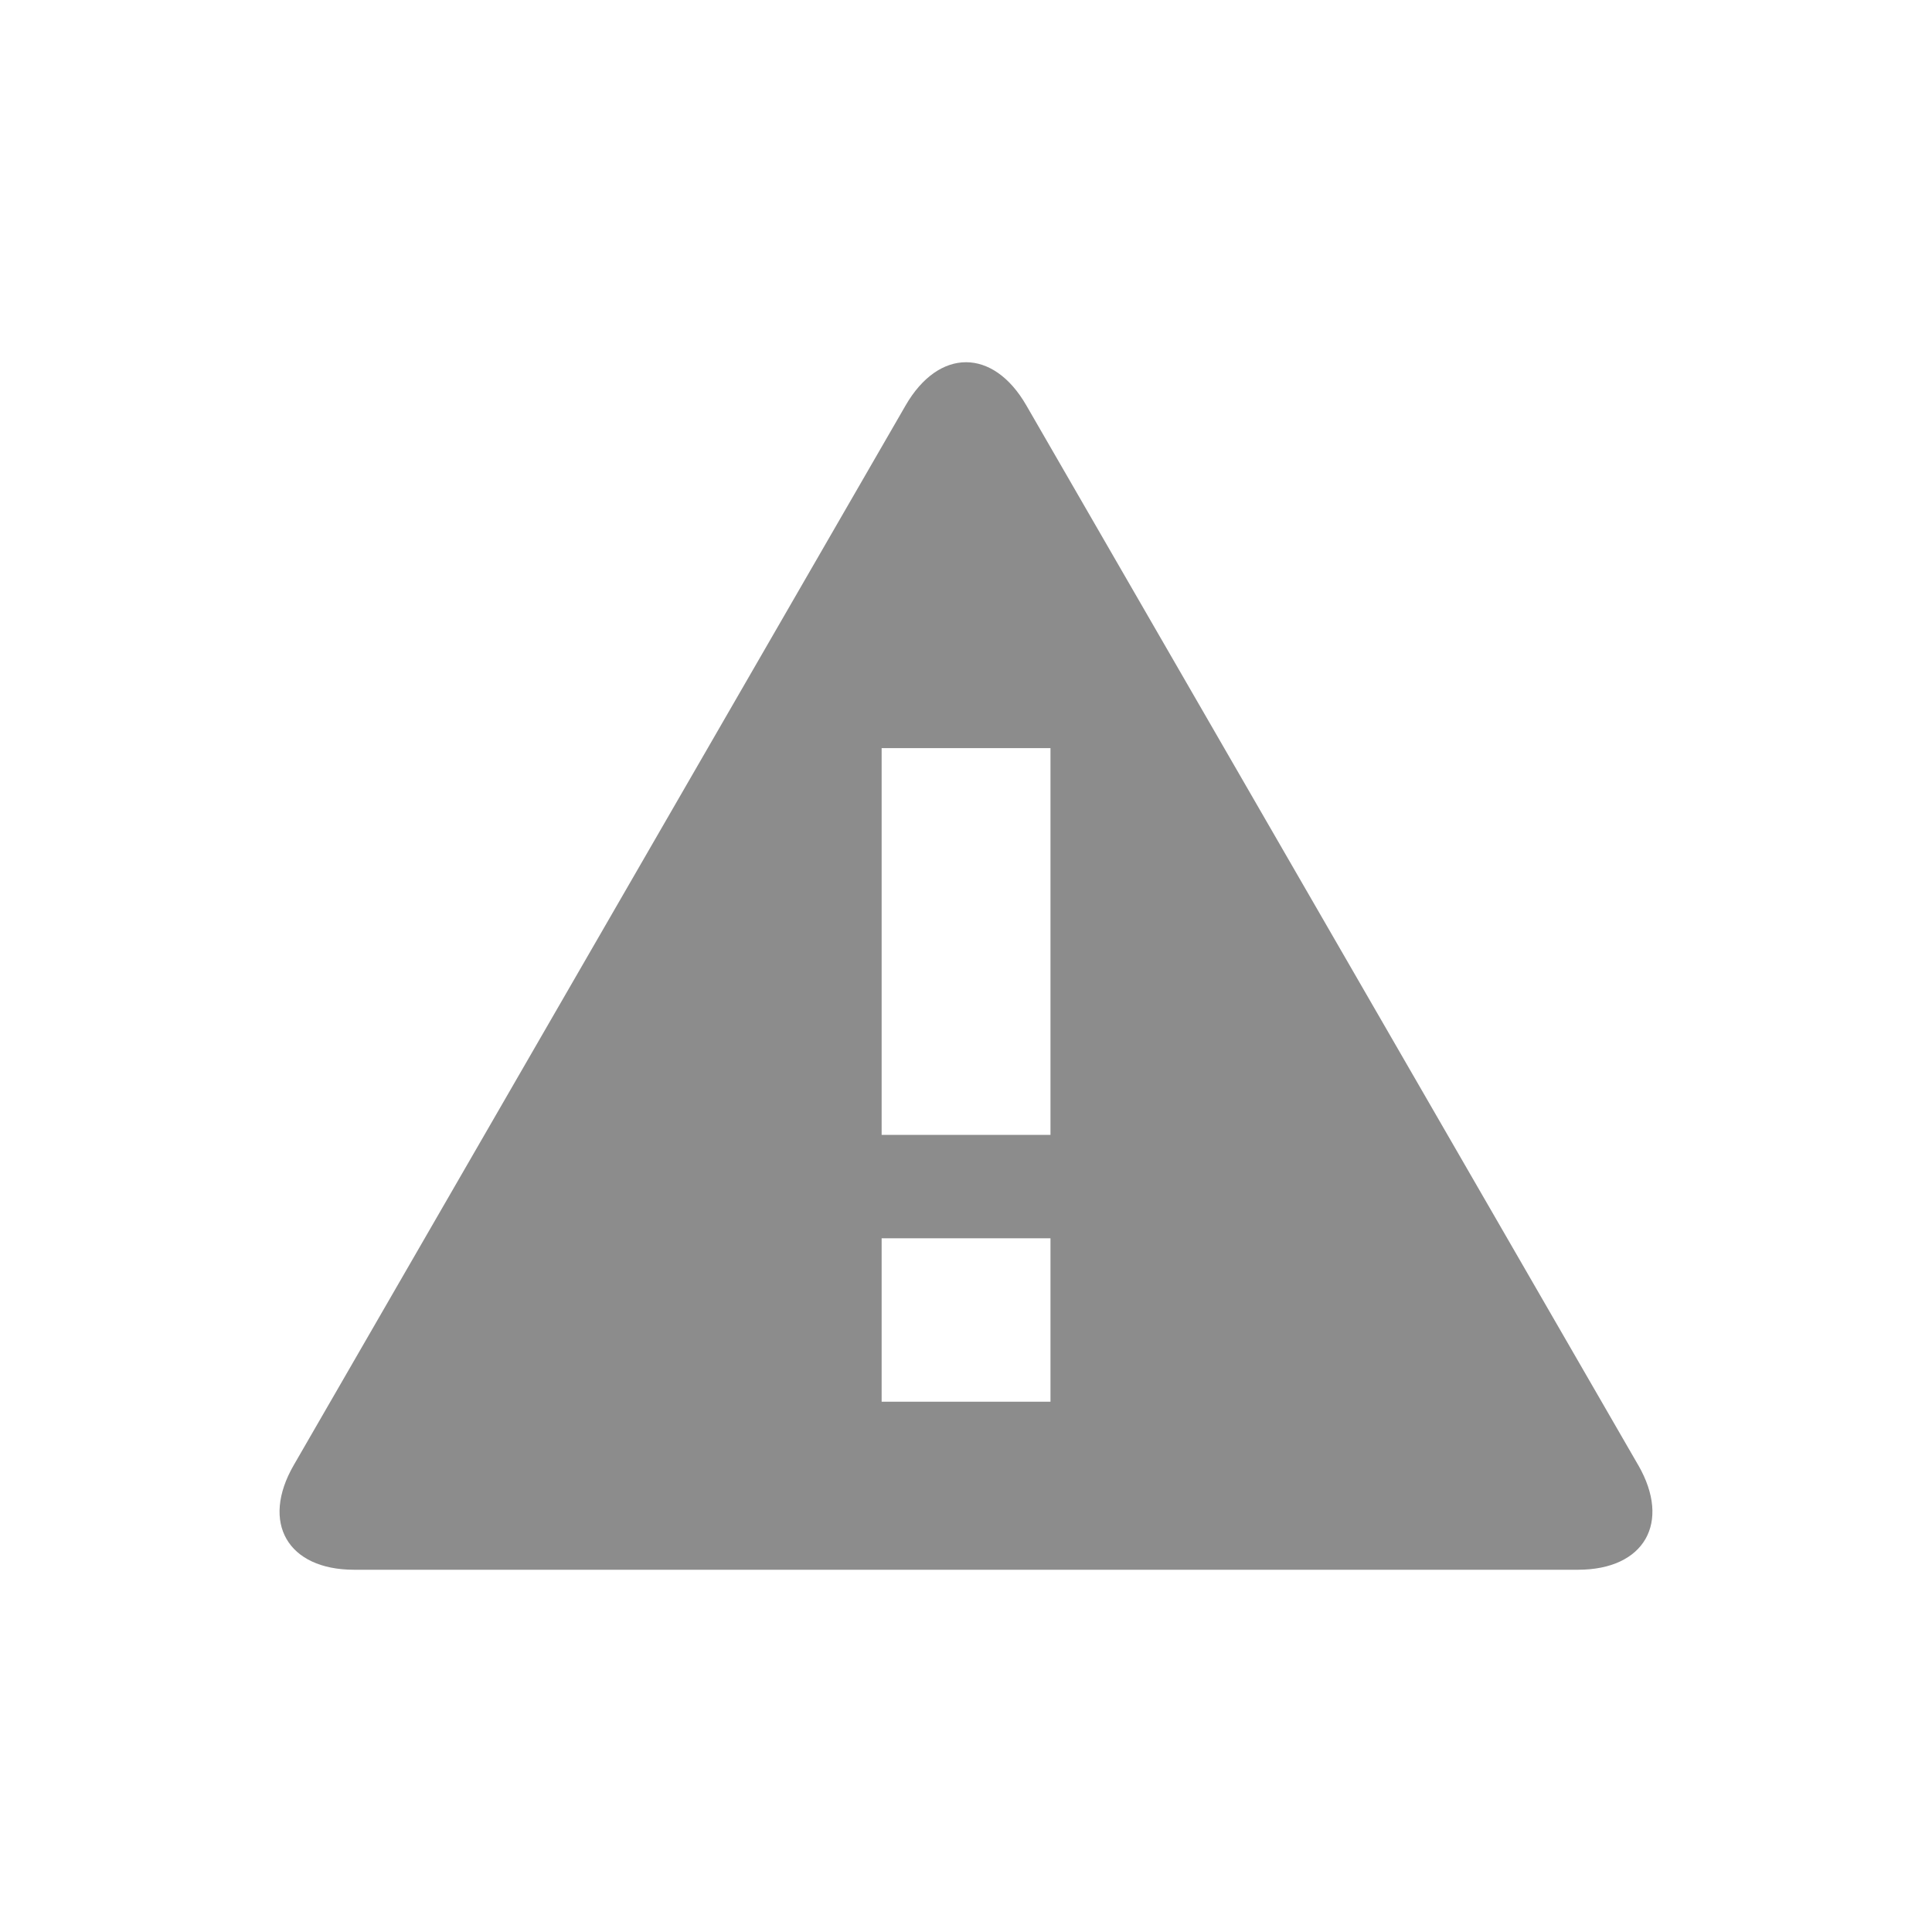 <?xml version="1.0" encoding="UTF-8" standalone="no"?>
<!-- Created with Inkscape (http://www.inkscape.org/) -->

<svg
   xmlns:dc="http://purl.org/dc/elements/1.1/"
   xmlns:cc="http://creativecommons.org/ns#"
   xmlns:rdf="http://www.w3.org/1999/02/22-rdf-syntax-ns#"
   xmlns:svg="http://www.w3.org/2000/svg"
   xmlns="http://www.w3.org/2000/svg"
   xmlns:sodipodi="http://sodipodi.sourceforge.net/DTD/sodipodi-0.dtd"
   xmlns:inkscape="http://www.inkscape.org/namespaces/inkscape"
   width="48"
   height="48"
   id="svg2"
   version="1.1"
   inkscape:version="0.48.5 r10040"
   sodipodi:docname="dialog-warning.svg">
  <defs
     id="defs4" />
  <sodipodi:namedview
     id="base"
     pagecolor="#ffffff"
     bordercolor="#666666"
     borderopacity="1.0"
     inkscape:pageopacity="0.0"
     inkscape:pageshadow="2"
     inkscape:zoom="6.1340576"
     inkscape:cx="-12.331875"
     inkscape:cy="24.308305"
     inkscape:document-units="px"
     inkscape:current-layer="layer1"
     showgrid="false"
     inkscape:window-width="1280"
     inkscape:window-height="670"
     inkscape:window-x="-2"
     inkscape:window-y="-3"
     inkscape:window-maximized="1" />
  <g
     inkscape:label="Capa 1"
     inkscape:groupmode="layer"
     id="layer1"
     transform="translate(0,-1004.362)">
    <path
       id="path336"
       d="M 40.702,1040.764 25.499,1014.434 c -0.823,-1.43 -2.173,-1.43 -2.999,0 l -15.202,26.329 c -0.826,1.43 -0.151,2.599 1.499,2.599 l 30.407,0 c 1.649,5e-4 2.322,-1.168 1.498,-2.599 z m -14.603,-1.577 -4.195,0 0,-4.06 4.195,0 0,4.06 z m 0,-6.629 -4.195,0 0,-9.609 4.195,0 0,9.609 z"
       inkscape:connector-curvature="0"
       style="fill:#8c8c8c;fill-opacity:1" />
  </g>
</svg>
